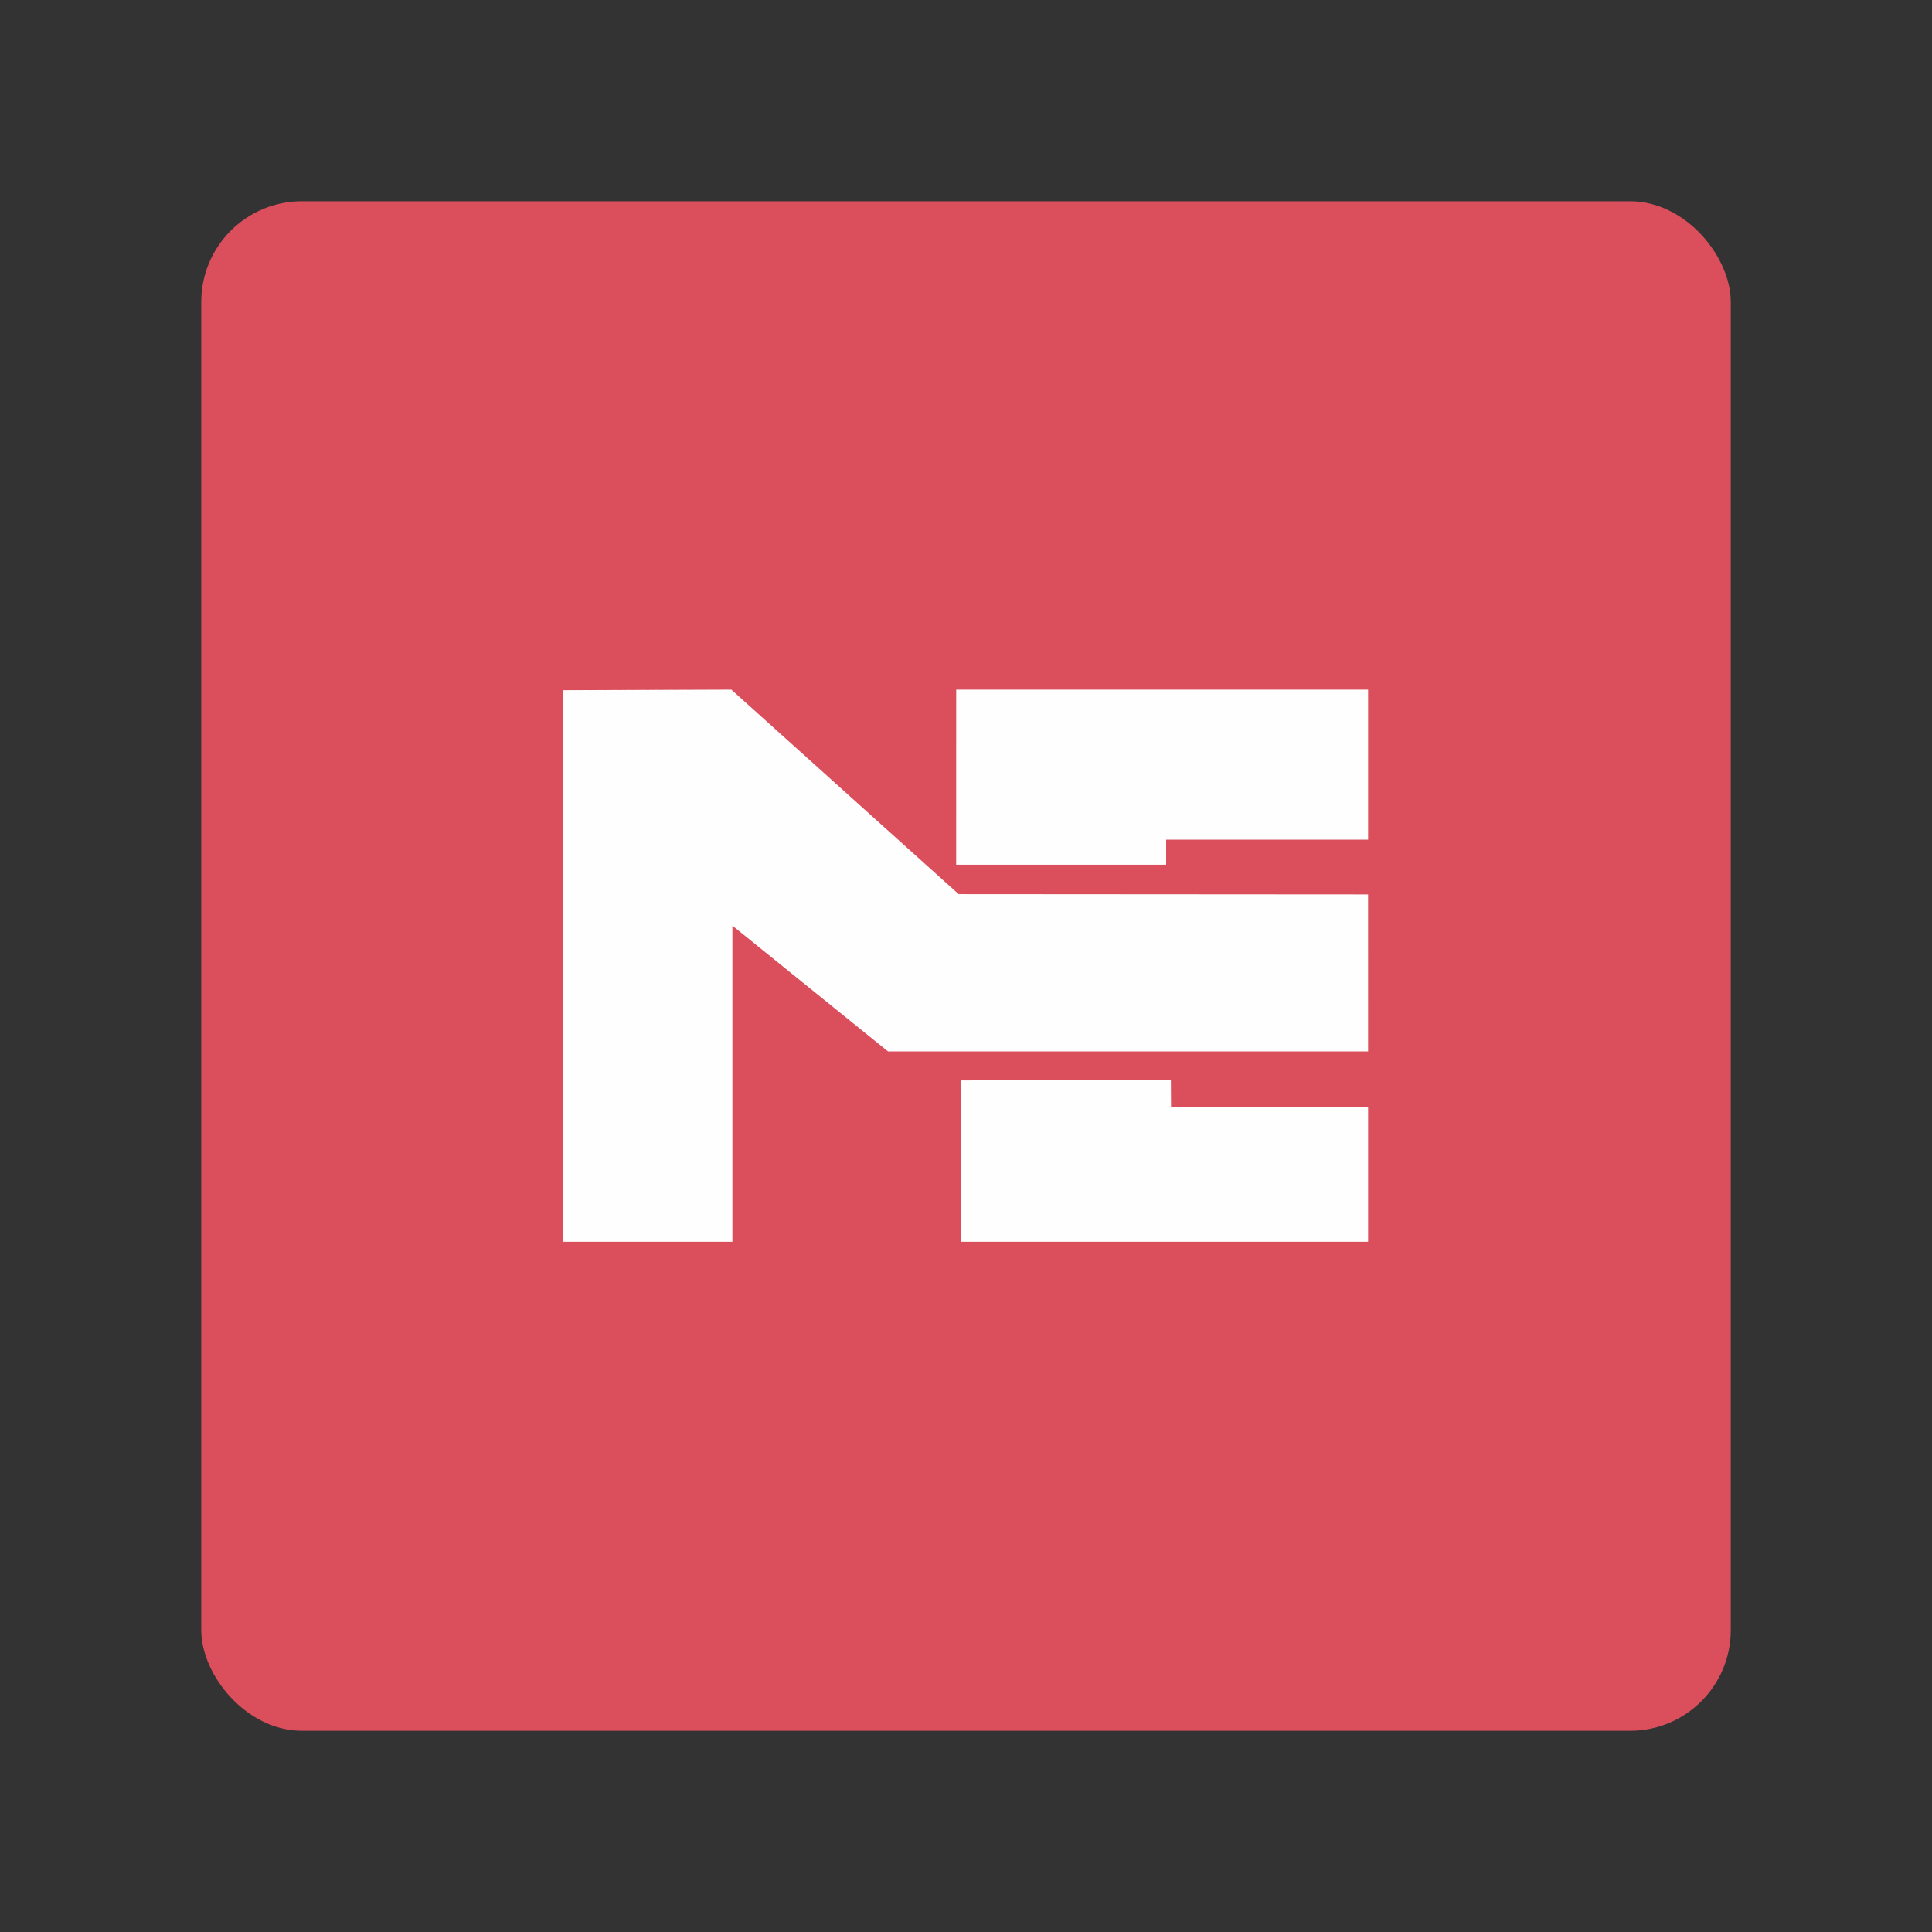 <?xml version="1.0" encoding="UTF-8" standalone="no"?>
<!-- Created with Inkscape (http://www.inkscape.org/) -->

<svg
   width="192"
   height="192"
   viewBox="0 0 50.8 50.8"
   version="1.1"
   id="svg5"
   xml:space="preserve"
   xmlns:inkscape="http://www.inkscape.org/namespaces/inkscape"
   xmlns:sodipodi="http://sodipodi.sourceforge.net/DTD/sodipodi-0.dtd"
   xmlns="http://www.w3.org/2000/svg"
   xmlns:svg="http://www.w3.org/2000/svg"><rect x="0" y="0" width="50.8" height="50.8" fill="#333333" stroke="none"/><sodipodi:namedview
     id="namedview7"
     pagecolor="#ffffff"
     bordercolor="#000000"
     borderopacity="0.25"
     inkscape:showpageshadow="2"
     inkscape:pageopacity="0.0"
     inkscape:pagecheckerboard="true"
     inkscape:deskcolor="#d1d1d1"
     inkscape:document-units="mm"
     showgrid="false" /><defs
     id="defs2" /><g
     inkscape:label="Layer 1"
     inkscape:groupmode="layer"
     id="layer1"><rect
       style="fill:#dc505e;fill-opacity:0.996;stroke-width:0;stroke-linecap:square;stroke-linejoin:round;stroke-miterlimit:0"
       id="rect368"
       width="40.217"
       height="40.217"
       x="5.292"
       y="5.292"
       rx="2.646"
       ry="2.646" /><g
       id="g532"
       transform="matrix(0.79,0,0,0.79,5.327,5.31)"><path
         fill="#fefefe"
         d="m 12.008,16.252 5.591,-0.02 v 0 l 7.565,6.807 v 0 l 13.627,0.009 6.35e-4,5.226 H 22.814 v 0 0 l -5.18,-4.187 v 10.523 h -5.626 v 0 -18.359 l 5.591,-0.02 z"
         id="path95"
         style="stroke-width:0.212"
         sodipodi:nodetypes="sccccccccccccccss" /><path
         fill="#fefefe"
         d="m 25.083,16.232 h 13.709 v 4.994 H 32.071 v 0 0.833 h -6.989 z"
         id="path103"
         style="stroke-width:0.212"
         sodipodi:nodetypes="cccccccc" /><path
         fill="#fefefe"
         d="m 25.236,29.239 6.992,-0.021 0.005,0.901 c 0,0 6.548,-0.001 6.559,0 v 4.491 l -13.549,-6.7e-5 v 0 l -0.007,-5.371 z"
         id="path113"
         style="stroke-width:0.212"
         sodipodi:nodetypes="ccccccccc" /></g></g></svg>
